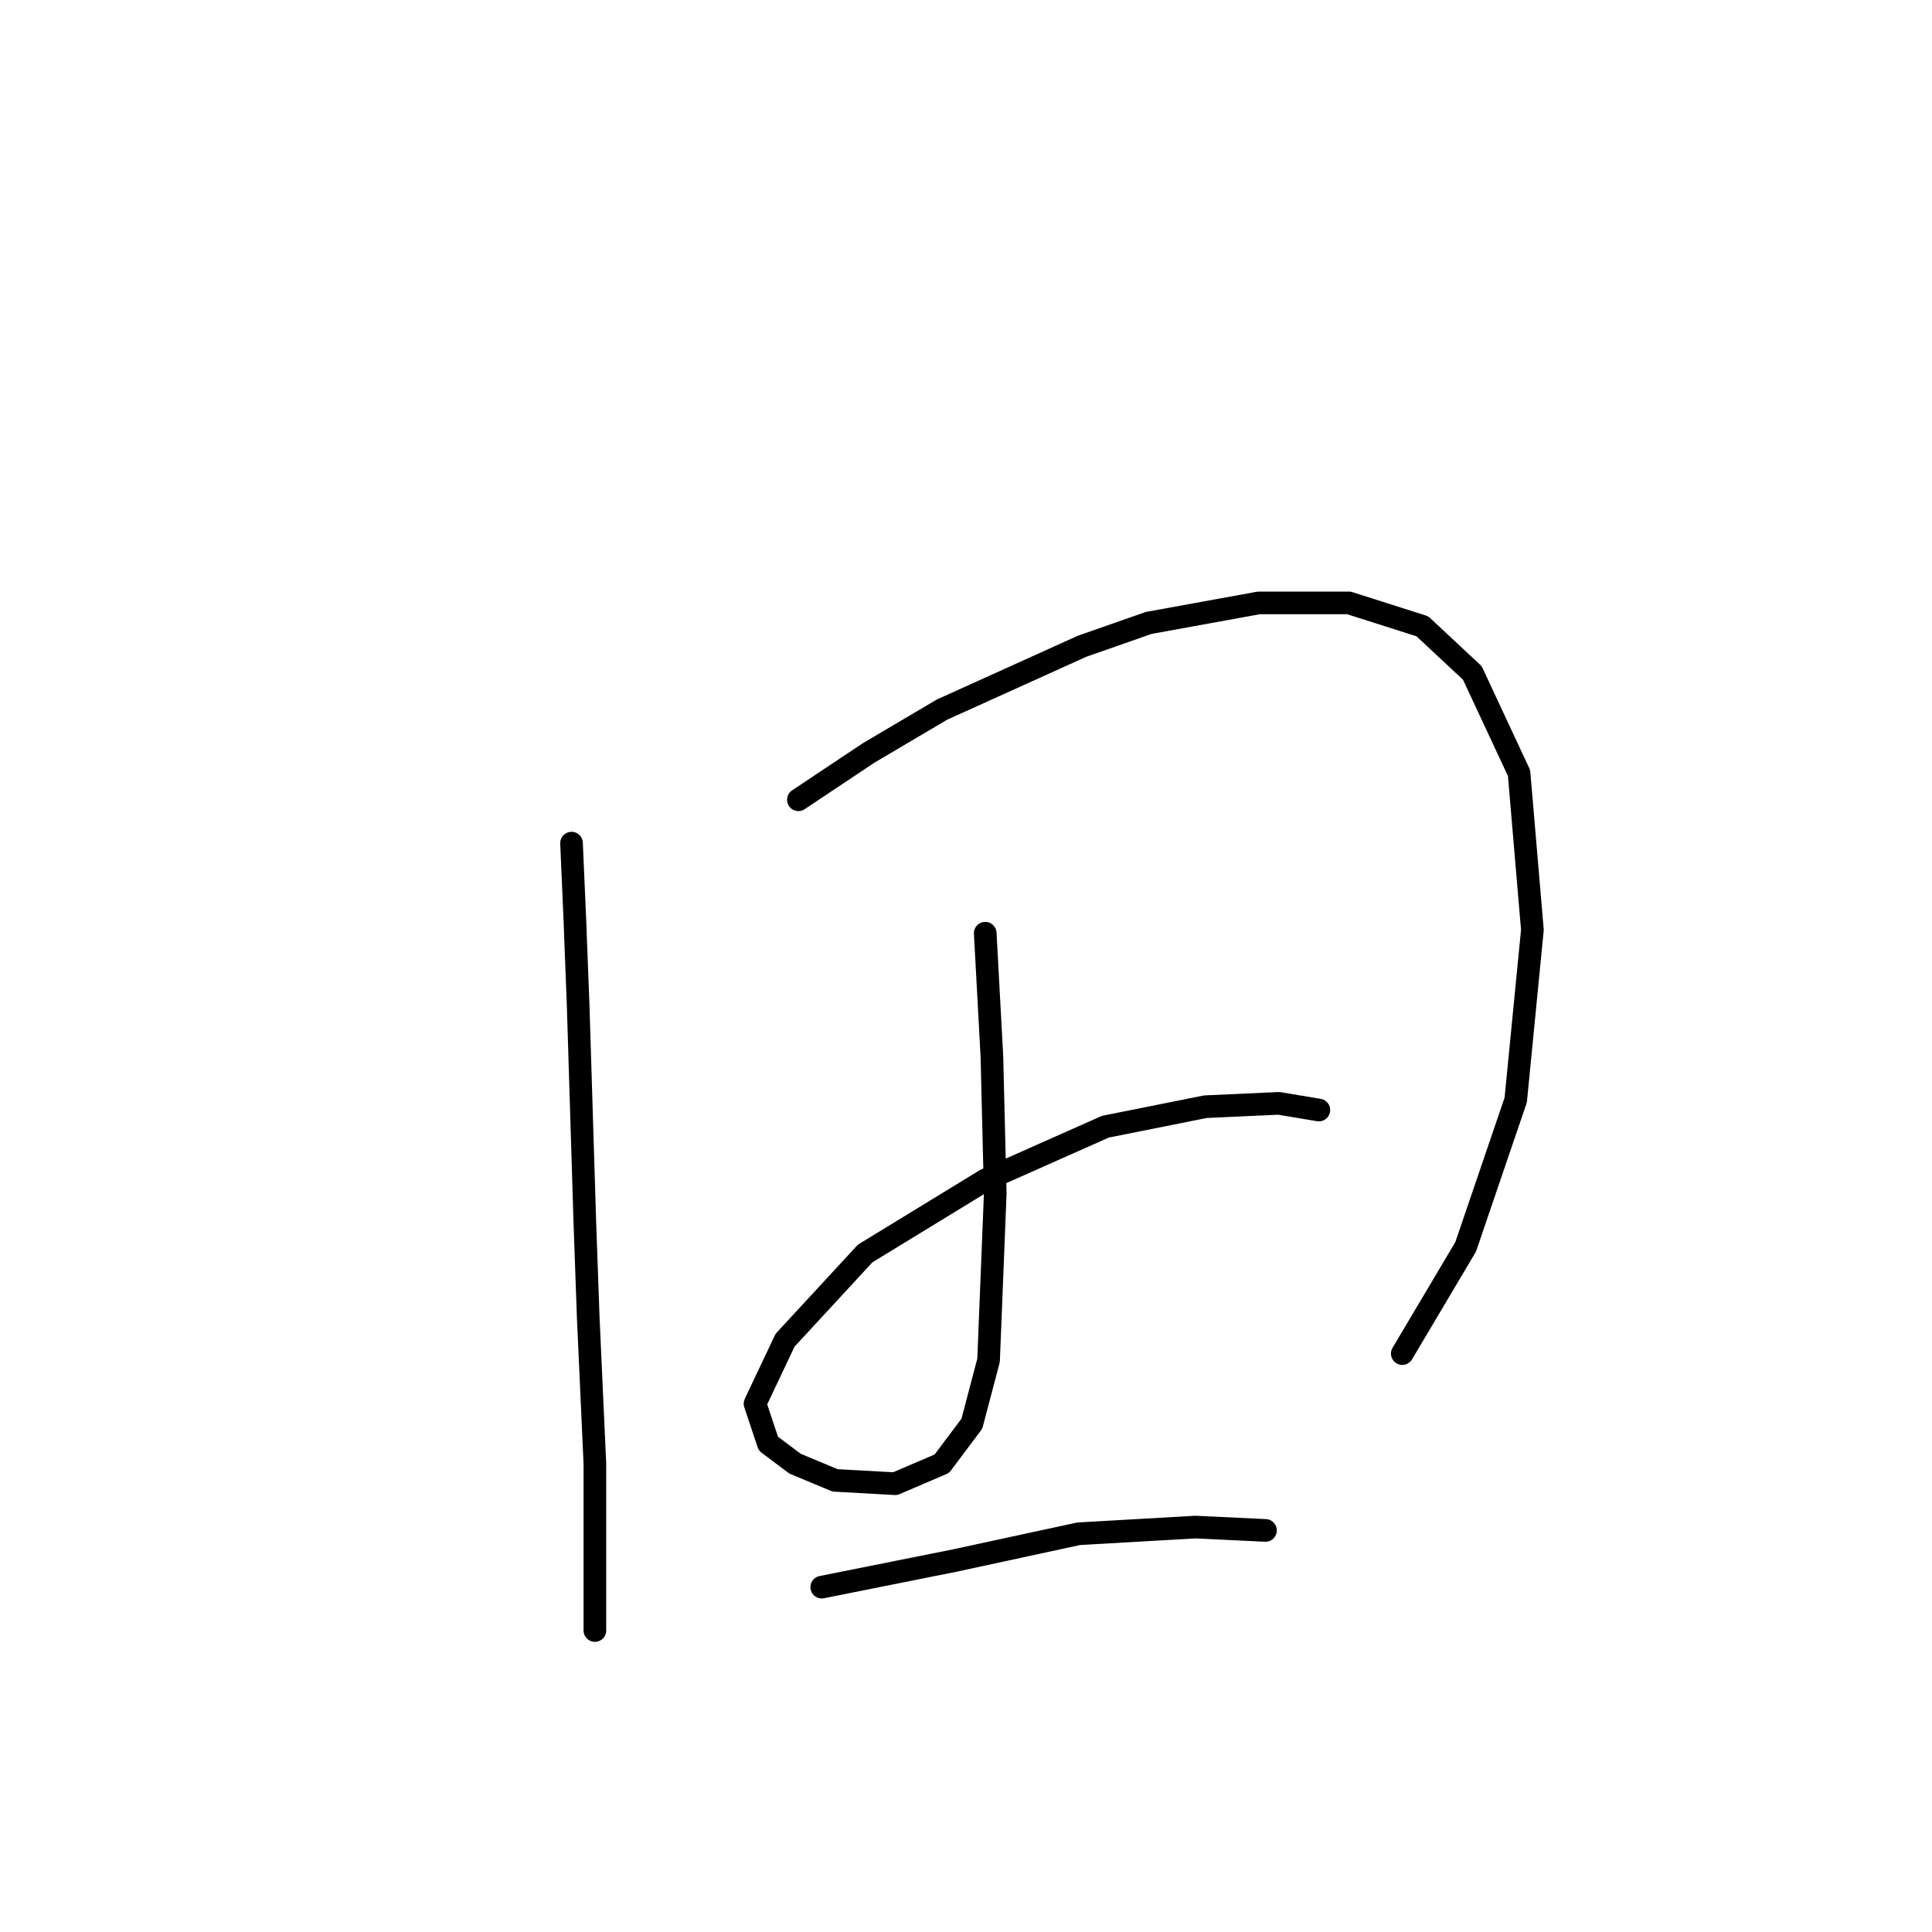 <?xml version="1.0" standalone="no"?>
    <svg width="256" height="256" xmlns="http://www.w3.org/2000/svg" version="1.1">
    <polyline stroke="black" stroke-width="3" stroke-linecap="round" fill="transparent" stroke-linejoin="round" points="75.73 111.719 76.172 121.887 76.614 133.381 77.499 162.117 77.941 174.495 78.825 193.947 78.825 207.651 78.825 214.725 78.825 216.051 78.825 216.051 " />
        <polyline stroke="black" stroke-width="3" stroke-linecap="round" fill="transparent" stroke-linejoin="round" points="105.792 105.972 115.076 99.782 124.802 94.035 143.369 85.636 152.211 82.541 166.8 79.888 178.736 79.888 188.462 82.983 195.094 89.172 201.283 102.435 203.051 123.213 200.841 145.759 194.209 165.211 185.81 179.358 185.81 179.358 " />
        <polyline stroke="black" stroke-width="3" stroke-linecap="round" fill="transparent" stroke-linejoin="round" points="130.549 123.655 131.433 140.012 131.875 158.138 130.991 180.242 128.781 188.642 124.802 193.947 118.613 196.599 110.655 196.157 105.35 193.947 101.813 191.294 100.045 185.989 104.024 177.59 114.634 166.095 130.549 156.369 146.464 149.296 159.727 146.644 169.453 146.201 174.758 147.086 174.758 147.086 " />
        <polyline stroke="black" stroke-width="3" stroke-linecap="round" fill="transparent" stroke-linejoin="round" points="108.887 210.304 126.57 206.767 142.927 203.231 158.4 202.346 167.684 202.788 167.684 202.788 " />
        </svg>